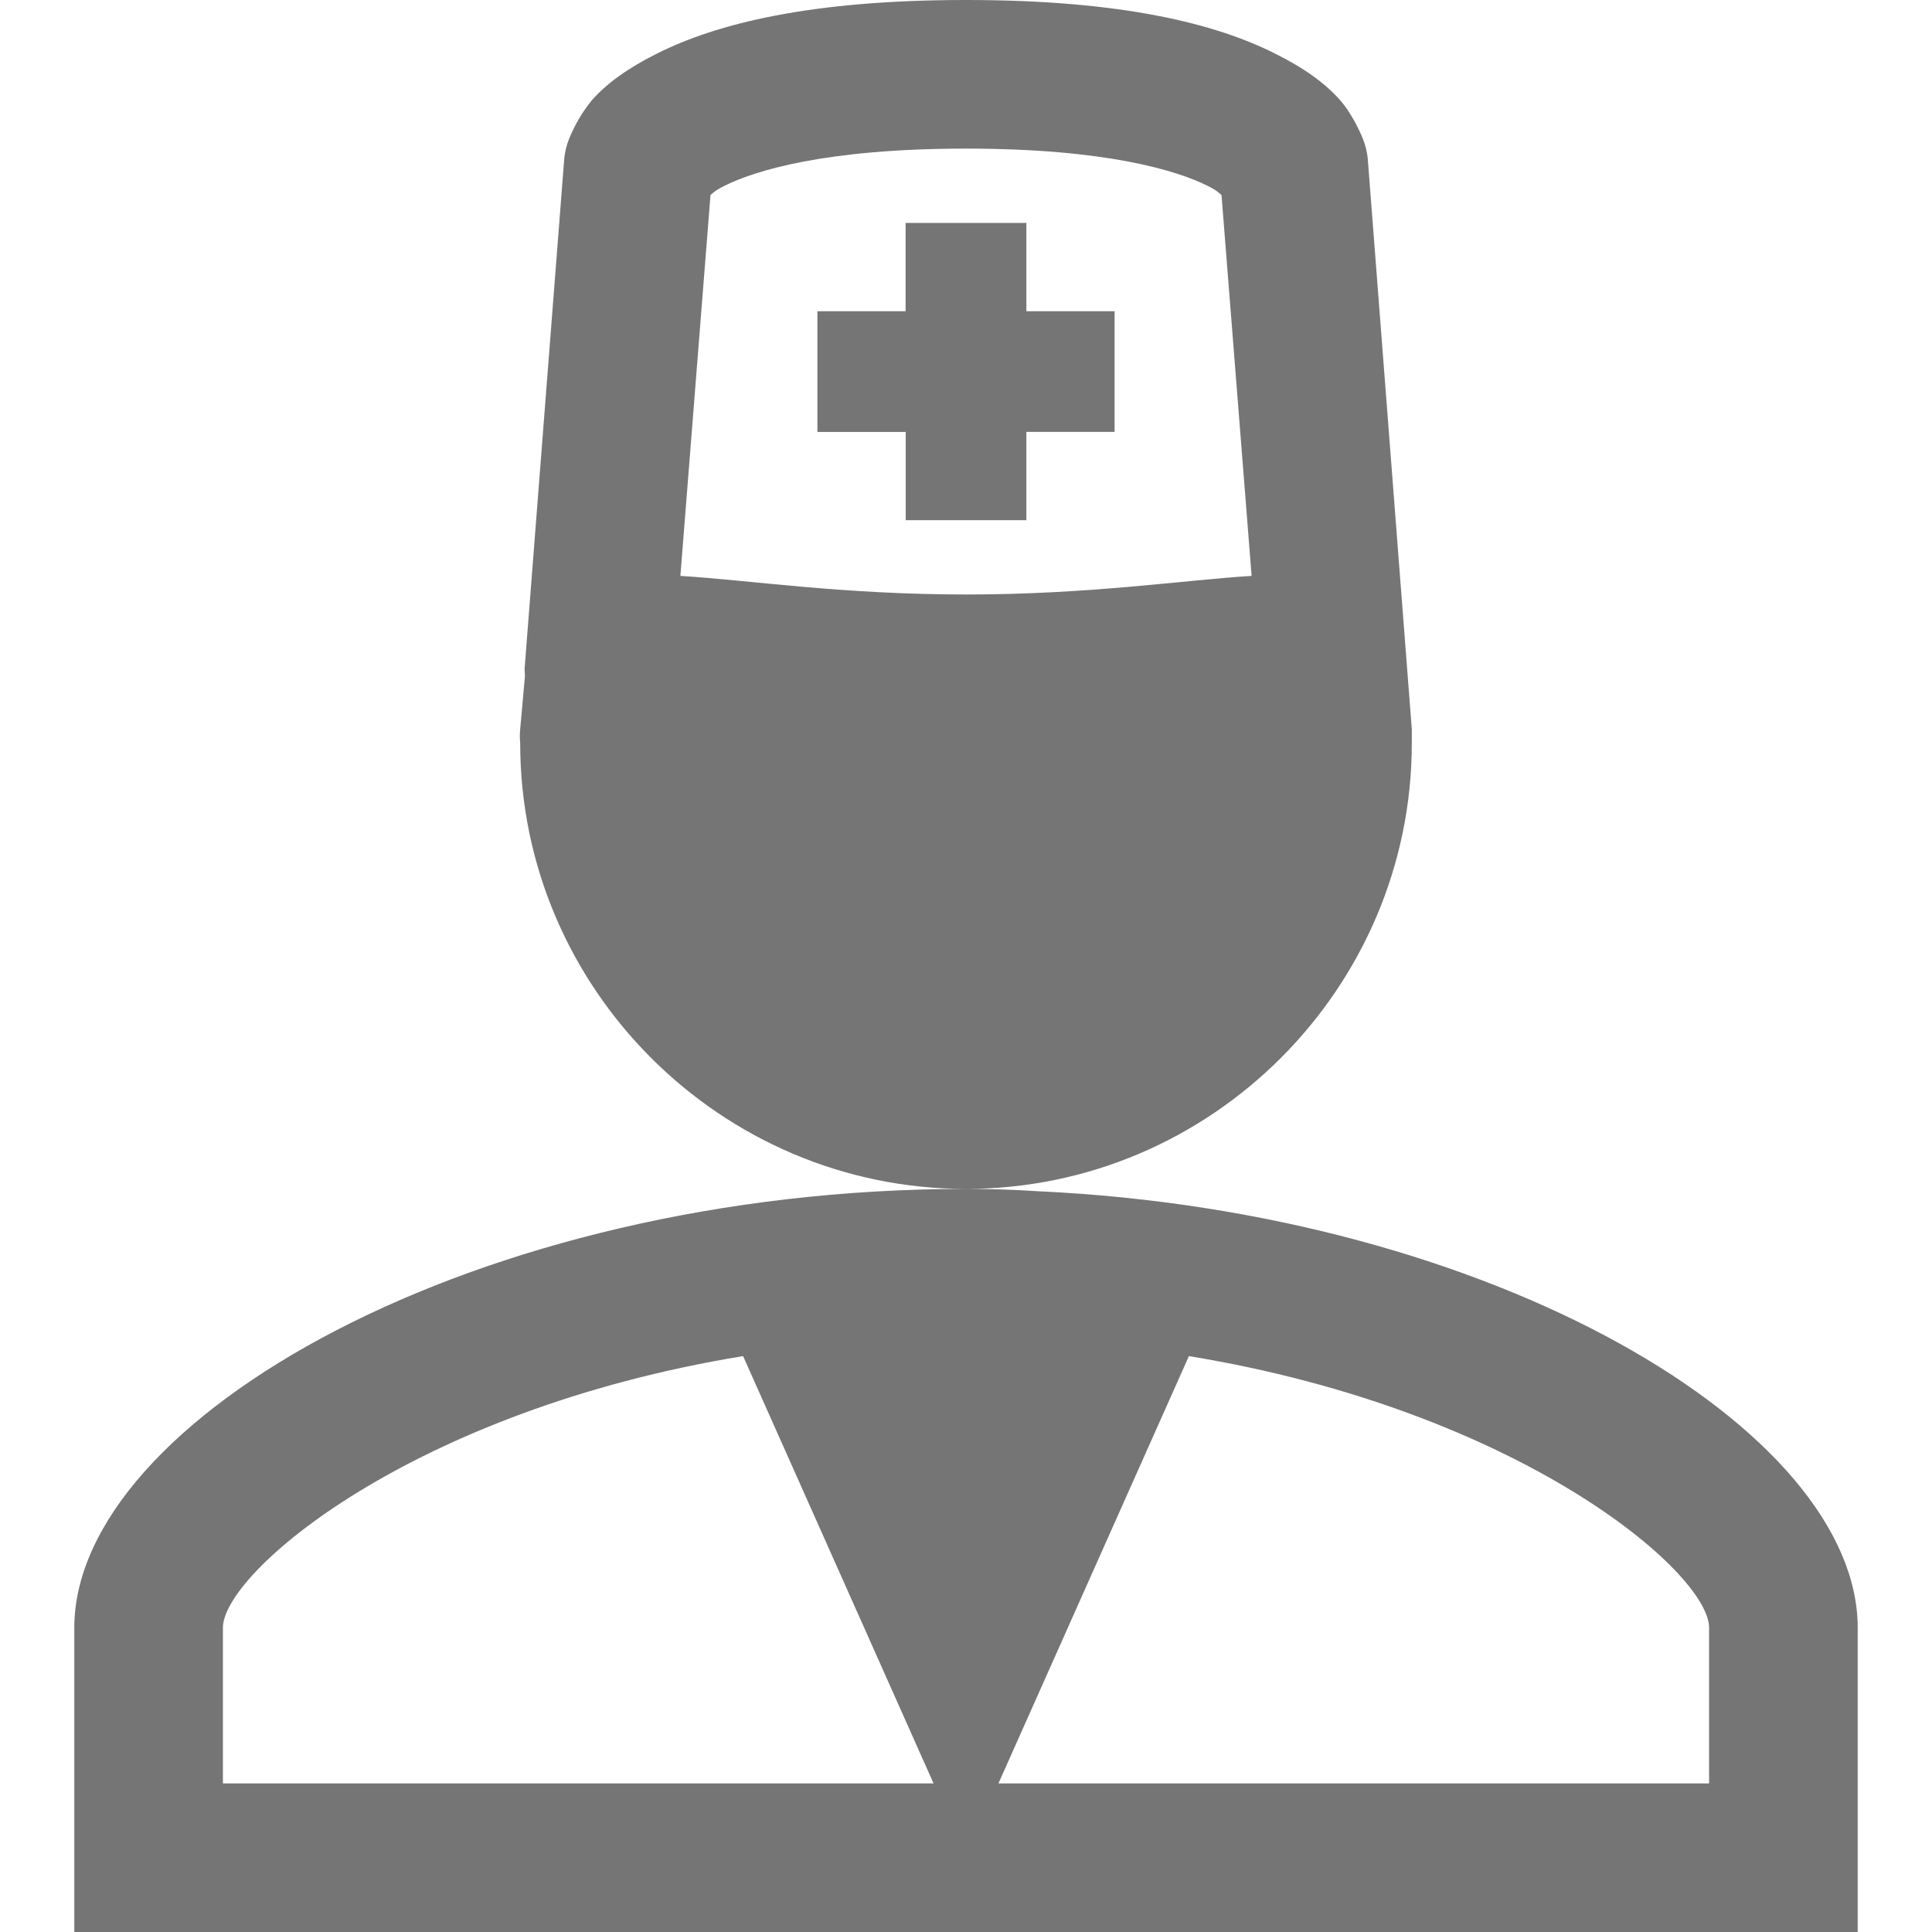 <svg width="24" height="24" viewBox="0 0 24 24" fill="none" xmlns="http://www.w3.org/2000/svg">
<g clip-path="url(#clip0_69_1407)">
<path d="M12 0C10.062 0 8.901 0.295 8.164 0.664C7.794 0.848 7.532 1.042 7.356 1.241C7.235 1.388 7.138 1.553 7.067 1.731C7.038 1.805 7.019 1.882 7.01 1.962L6.519 8.279C6.512 8.318 6.525 8.381 6.519 8.423L6.462 9.058C6.456 9.116 6.456 9.173 6.462 9.231C6.462 12.277 8.954 14.769 12 14.769C15.046 14.769 17.538 12.277 17.538 9.231V9.087C17.539 9.077 17.539 9.068 17.538 9.058L16.99 1.962C16.981 1.882 16.962 1.805 16.933 1.731C16.933 1.731 16.821 1.439 16.644 1.241C16.468 1.041 16.206 0.847 15.836 0.664C15.099 0.294 13.938 0 12 0ZM12 14.769C5.908 14.769 0.923 17.636 0.923 20.221V24H23.077V20.221C23.077 17.765 18.57 15.061 12.895 14.798C12.597 14.778 12.298 14.769 12 14.769ZM12 1.846C13.754 1.846 14.63 2.123 15 2.308C15.124 2.37 15.139 2.394 15.174 2.423L15.548 7.154C14.699 7.206 13.542 7.385 12 7.385C10.459 7.385 9.302 7.206 8.452 7.154L8.826 2.423C8.861 2.394 8.876 2.37 9 2.308C9.37 2.123 10.246 1.846 12 1.846ZM11.25 2.769V3.866H10.154V5.366H11.251V6.462H12.75V5.365H13.846V3.866H12.75V2.769H11.25ZM9.231 16.846L11.597 22.154H2.769V20.221C2.769 19.533 5.123 17.519 9.231 16.846ZM14.769 16.846C18.877 17.52 21.231 19.533 21.231 20.221V22.154H12.403L14.769 16.846Z" fill="#757575"/>
</g>
<defs>
<clipPath id="clip0_69_1407">
<rect width="24" height="24" fill="white"/>
</clipPath>
</defs>
</svg>
